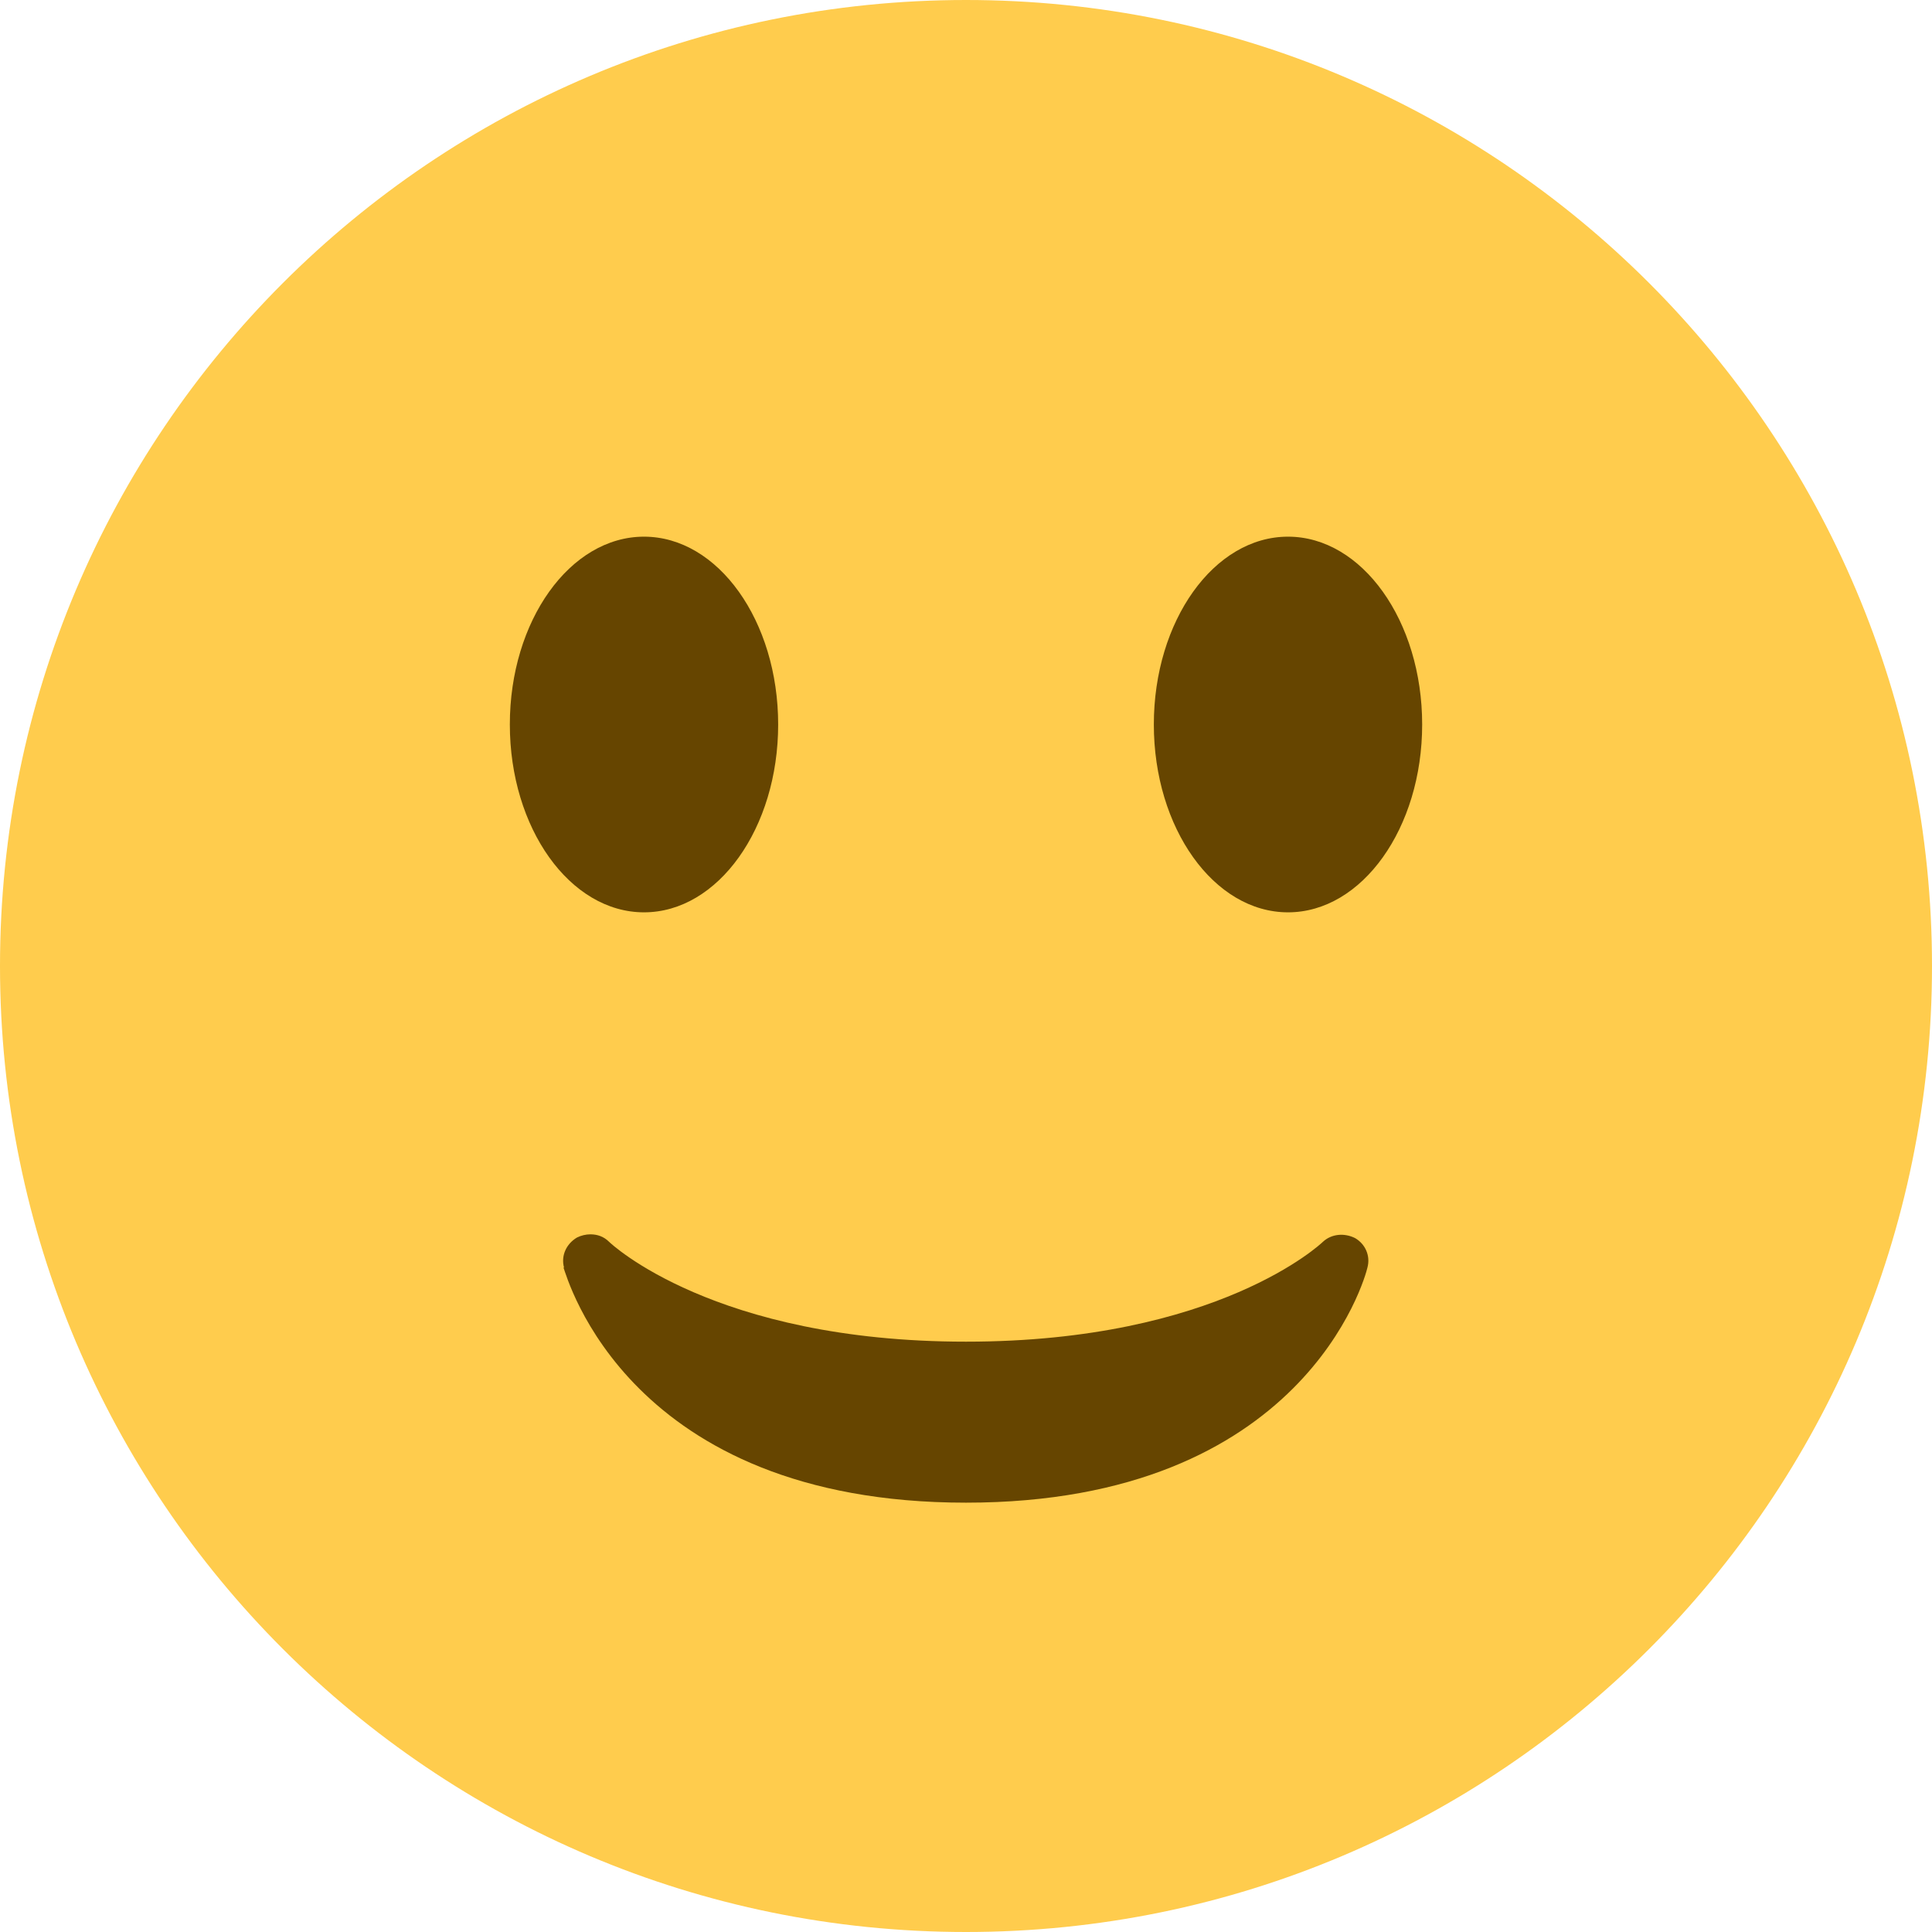 <svg xmlns="http://www.w3.org/2000/svg" viewBox="0 0 45 45" enable-background="new 0 0 45 45"><defs><clipPath id="a"><path d="M0 36h36V0H0v36z"/></clipPath></defs><g><g><g clip-path="url(#a)" transform="matrix(1.25 0 0 -1.25 0 45)"><g><path fill="#ffcc4d" d="M36 18c0-9.94-8.06-18-18-18S0 8.06 0 18s8.06 18 18 18 18-8.06 18-18"/></g><g><path fill="#664500" d="M10.5 12.38C10.57 12.2 11.7 8 18 8s7.44 4.2 7.48 4.38c.06.22-.04.44-.23.55-.2.1-.44.08-.6-.07C24.63 12.84 22.7 11 18 11c-4.7 0-6.63 1.84-6.65 1.86-.1.1-.22.14-.35.14-.08 0-.17-.02-.25-.06-.2-.12-.3-.34-.24-.56"/></g><g><path fill="#664500" d="M14.5 22.5c0-1.93-1.12-3.5-2.5-3.5s-2.5 1.57-2.5 3.5S10.62 26 12 26s2.5-1.57 2.5-3.5"/></g><g><path fill="#664500" d="M26.5 22.5c0-1.93-1.12-3.5-2.5-3.5s-2.5 1.57-2.5 3.5S22.62 26 24 26s2.5-1.57 2.5-3.5"/></g></g></g></g></svg>